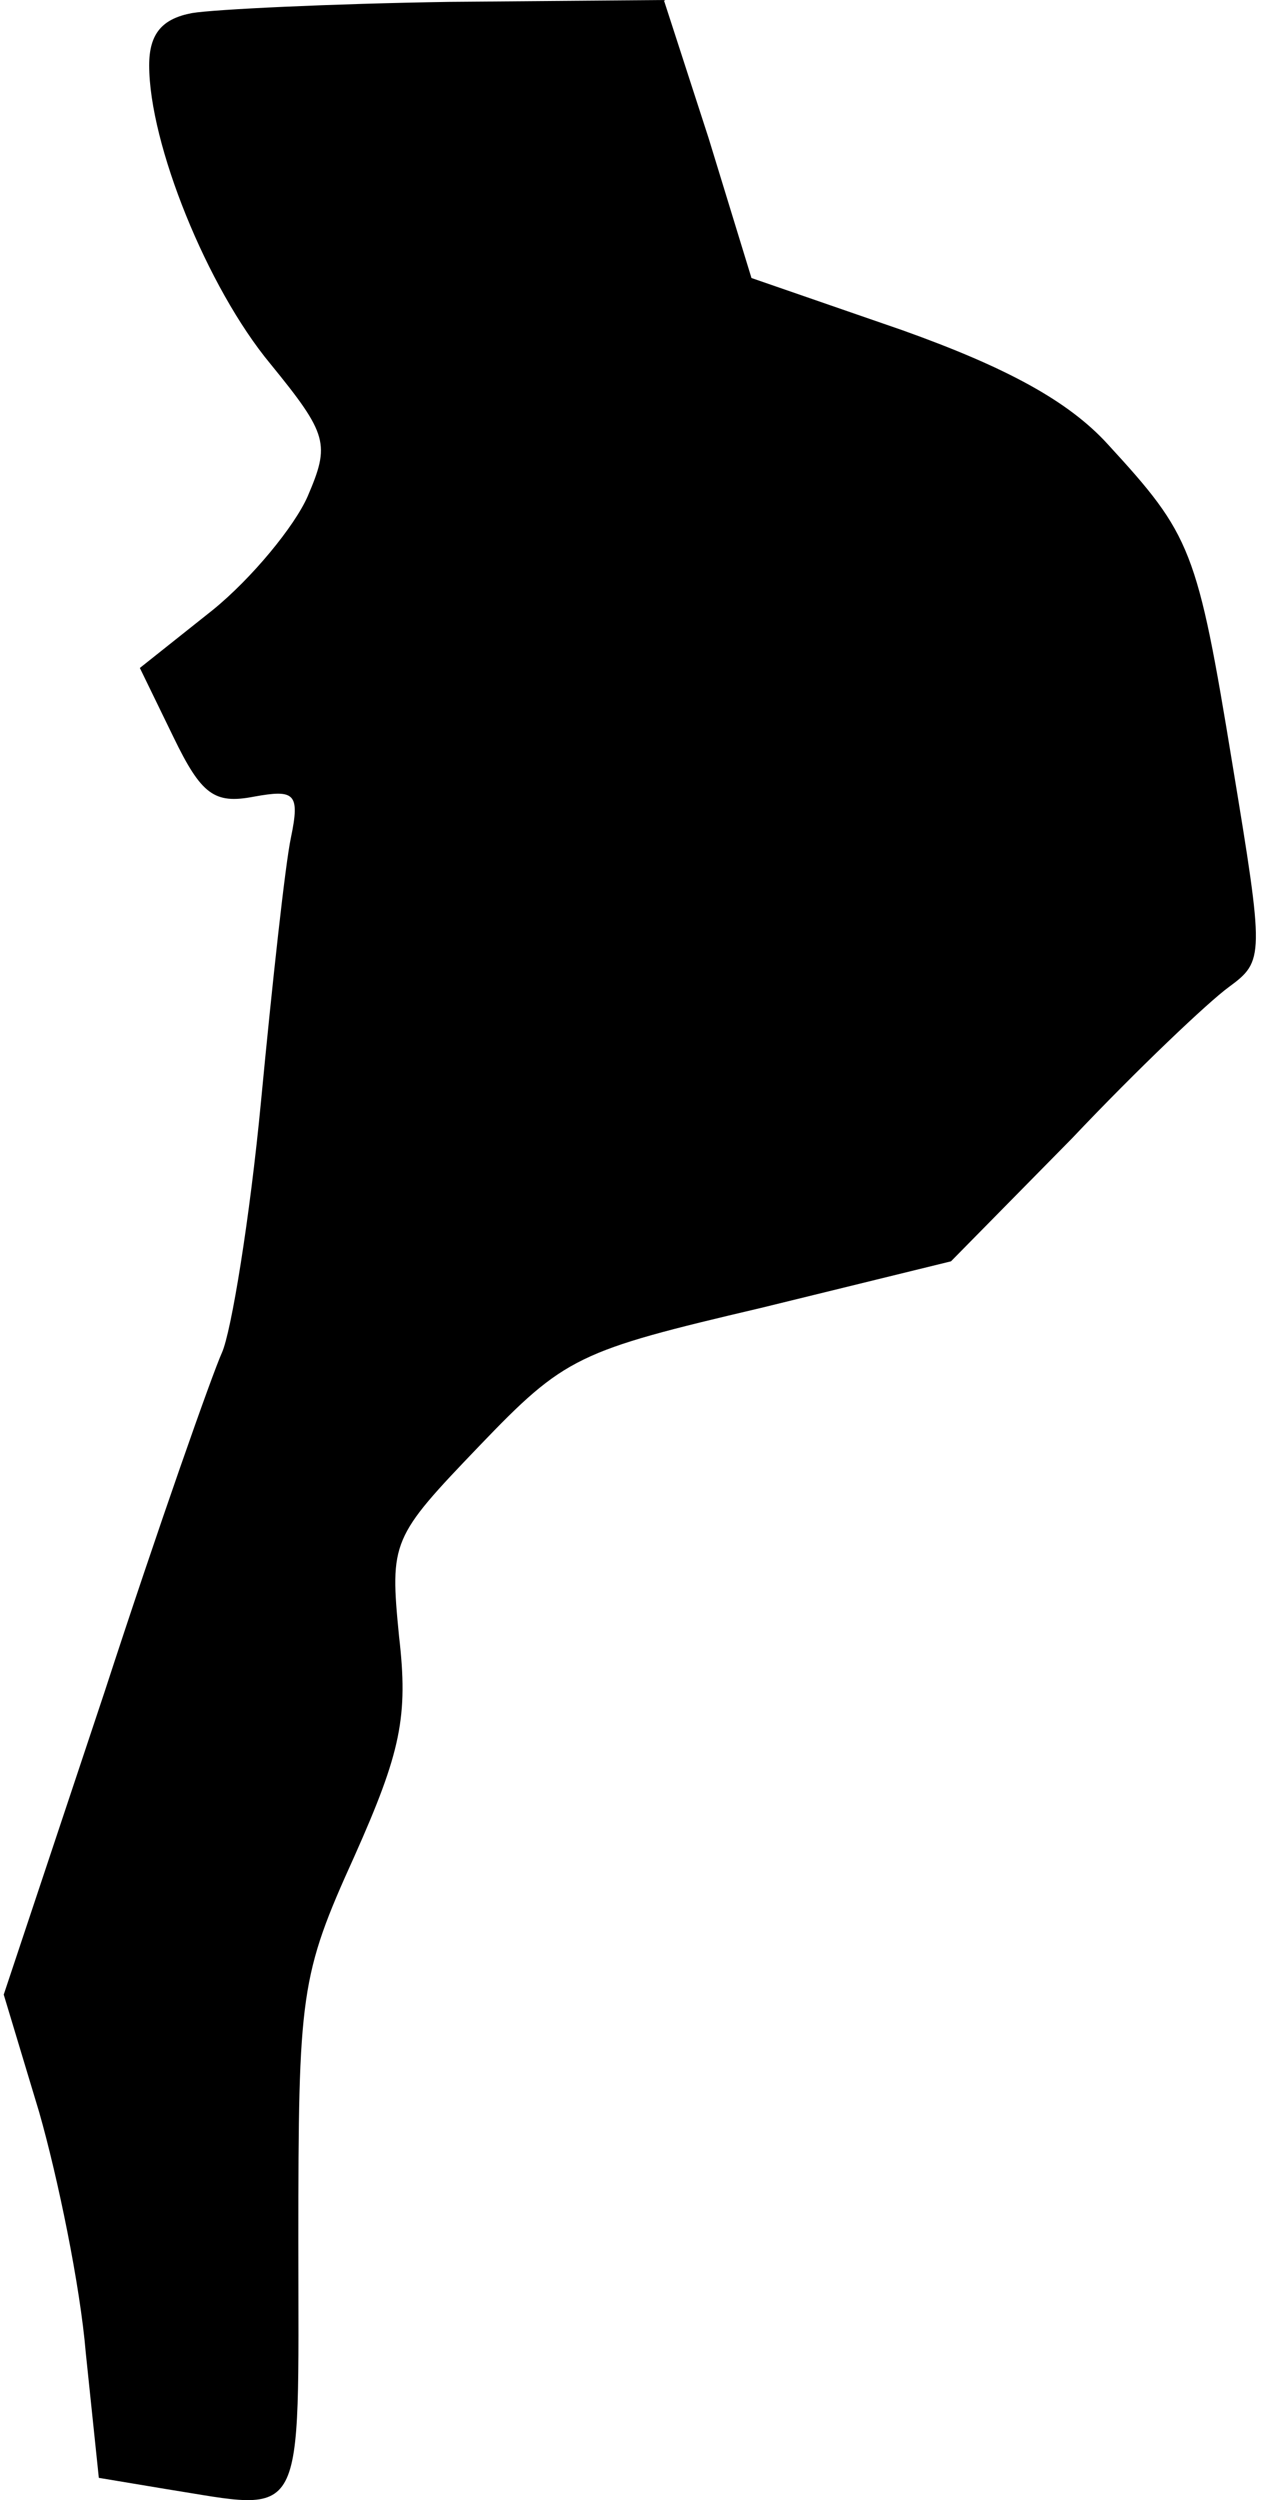 <?xml version="1.0" standalone="no"?>
<!DOCTYPE svg PUBLIC "-//W3C//DTD SVG 20010904//EN"
 "http://www.w3.org/TR/2001/REC-SVG-20010904/DTD/svg10.dtd">
<svg version="1.0" xmlns="http://www.w3.org/2000/svg"
 width="68pt" height="134pt" viewBox="0 0 68 134"
 preserveAspectRatio="xMidYMid meet">
<g transform="translate(0,134) scale(0.1,-0.1)"
fill="#000000" stroke="none">
<path fill="#000000" stroke="none" d="M103 1333 c-16 -3 -23 -11 -23 -28 0
-42 31 -119 65 -160 31 -38 32 -43 20 -71 -7 -16 -30 -44 -51 -61 l-39 -31 18
-37 c15 -31 22 -36 43 -32 22 4 25 2 20 -22 -3 -14 -10 -78 -16 -141 -6 -63
-16 -124 -21 -135 -5 -11 -34 -93 -63 -182 l-54 -162 19 -63 c10 -35 22 -93
25 -129 l7 -67 36 -6 c76 -12 71 -21 71 133 0 133 1 142 30 206 25 56 29 75
24 118 -5 51 -4 53 43 102 46 48 53 51 151 74 l102 25 65 66 c35 37 73 73 84
81 19 14 19 16 2 119 -19 116 -22 123 -67 172 -21 23 -54 41 -110 61 l-81 28
-23 75 -24 74 -115 -1 c-64 -1 -126 -4 -138 -6z"/>
</g>
</svg>
